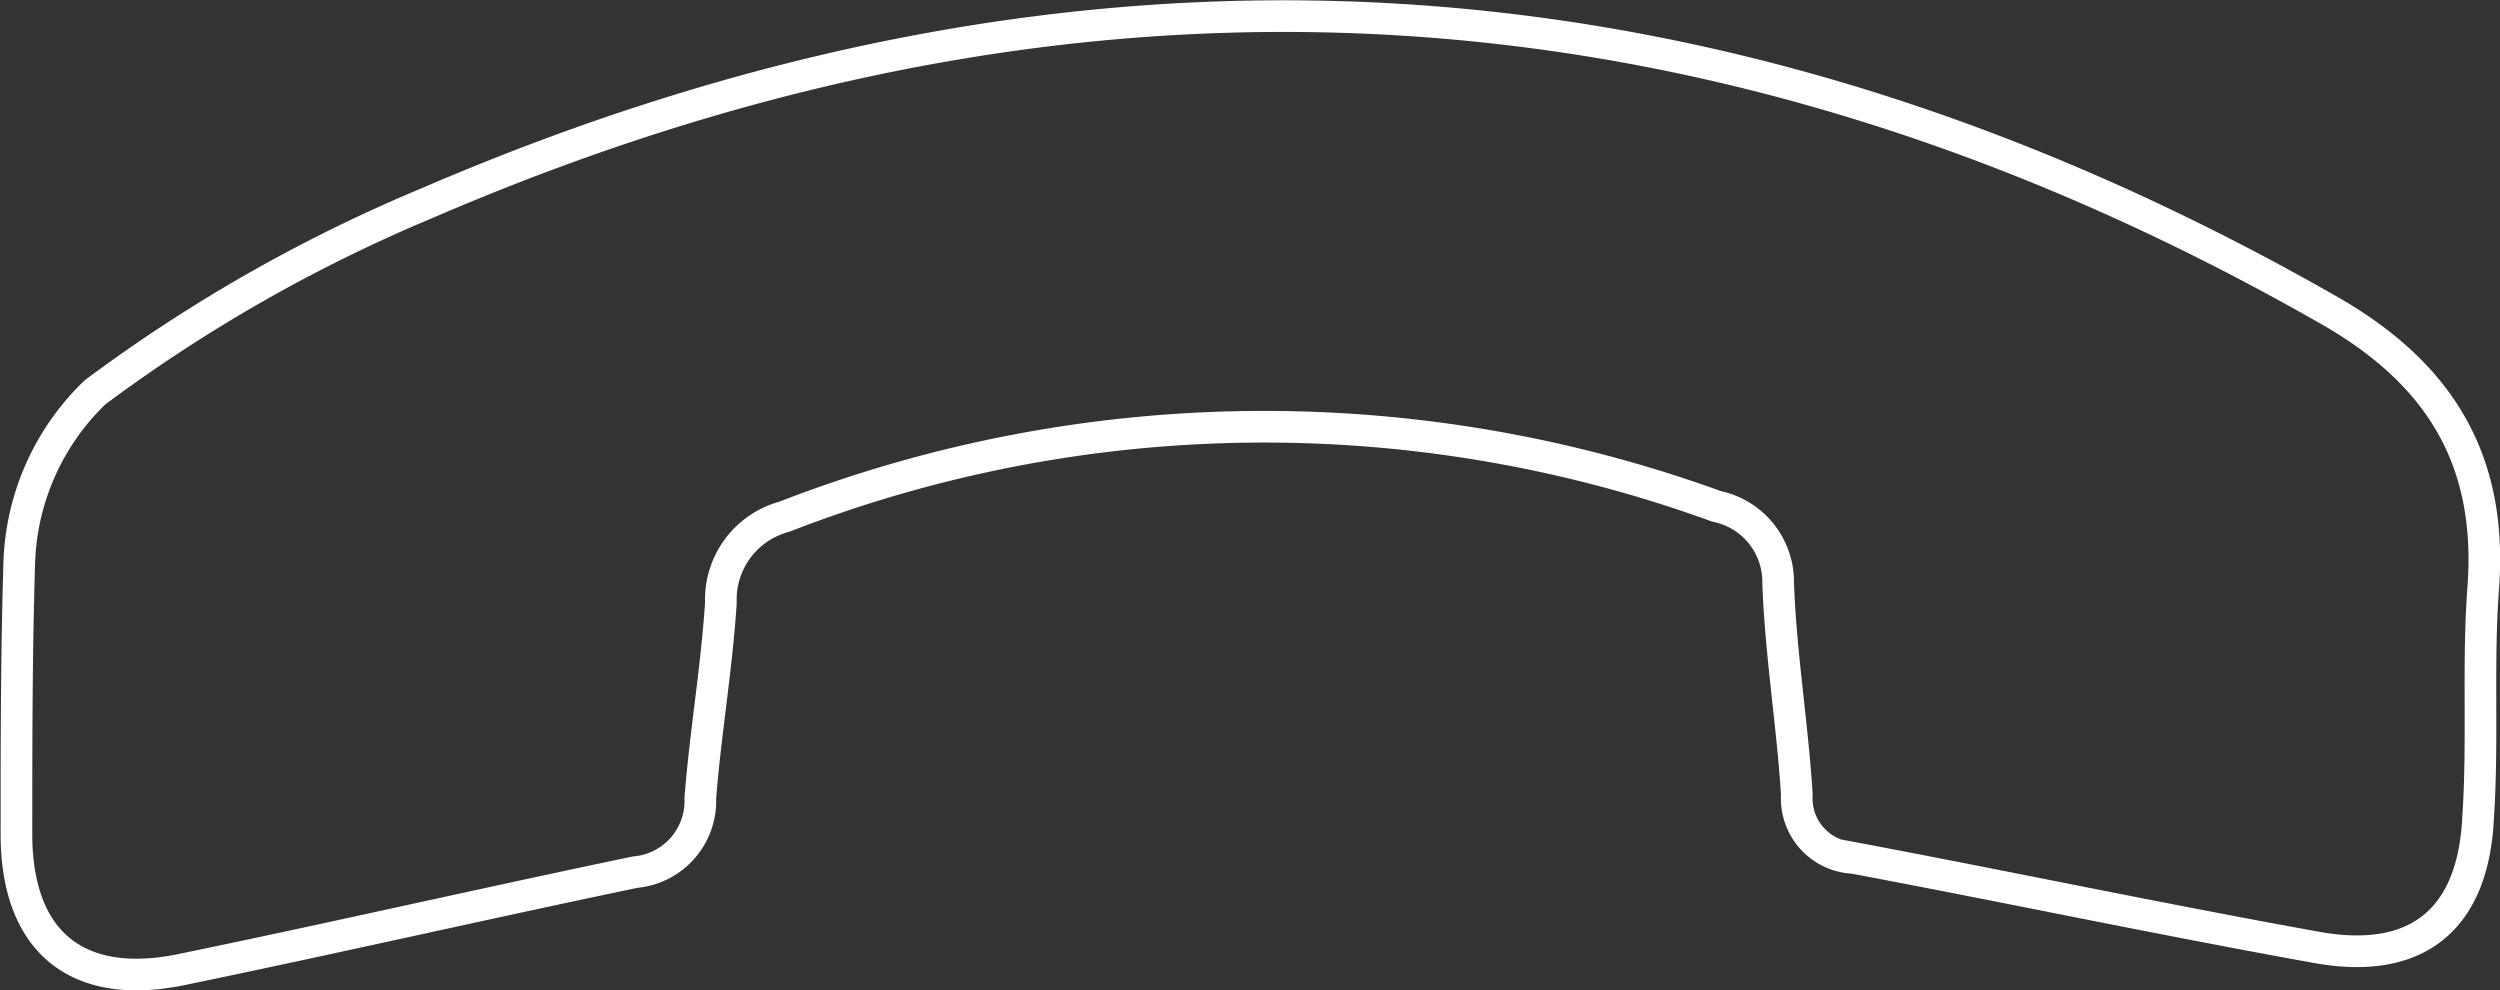 <svg xmlns="http://www.w3.org/2000/svg" viewBox="0 0 79 31.29"><rect x="0" y="0" width="79" height="31.29" fill="#333333" stroke="none"/><defs><style>.cls-1{fill:none;stroke:#fff;stroke-miterlimit:10;}</style></defs><g id="Layer_2" data-name="Layer 2"><g id="HEADER"><path class="cls-1" d="M3,12.4a49.42,49.42,0,0,1,10.54-6Q44.41-6.9,73.64,9.83c3.48,2,5.13,4.73,4.83,8.75-.18,2.4,0,4.81-.16,7.22-.14,3.23-1.9,4.71-5.09,4.14-4.89-.88-9.76-1.91-14.65-2.83a1.88,1.88,0,0,1-1.79-2c-.14-2.23-.51-4.45-.59-6.68A2.44,2.44,0,0,0,54.24,16a41.86,41.86,0,0,0-29.46.33,2.71,2.71,0,0,0-2,2.71c-.13,2.06-.49,4.12-.65,6.18a2.26,2.26,0,0,1-2.06,2.34c-4.79,1-9.55,2.09-14.34,3.08-3.27.67-5.17-.85-5.21-4.18,0-2.9,0-5.8.09-8.71A7.81,7.81,0,0,1,3,12.4Z"/></g></g></svg>